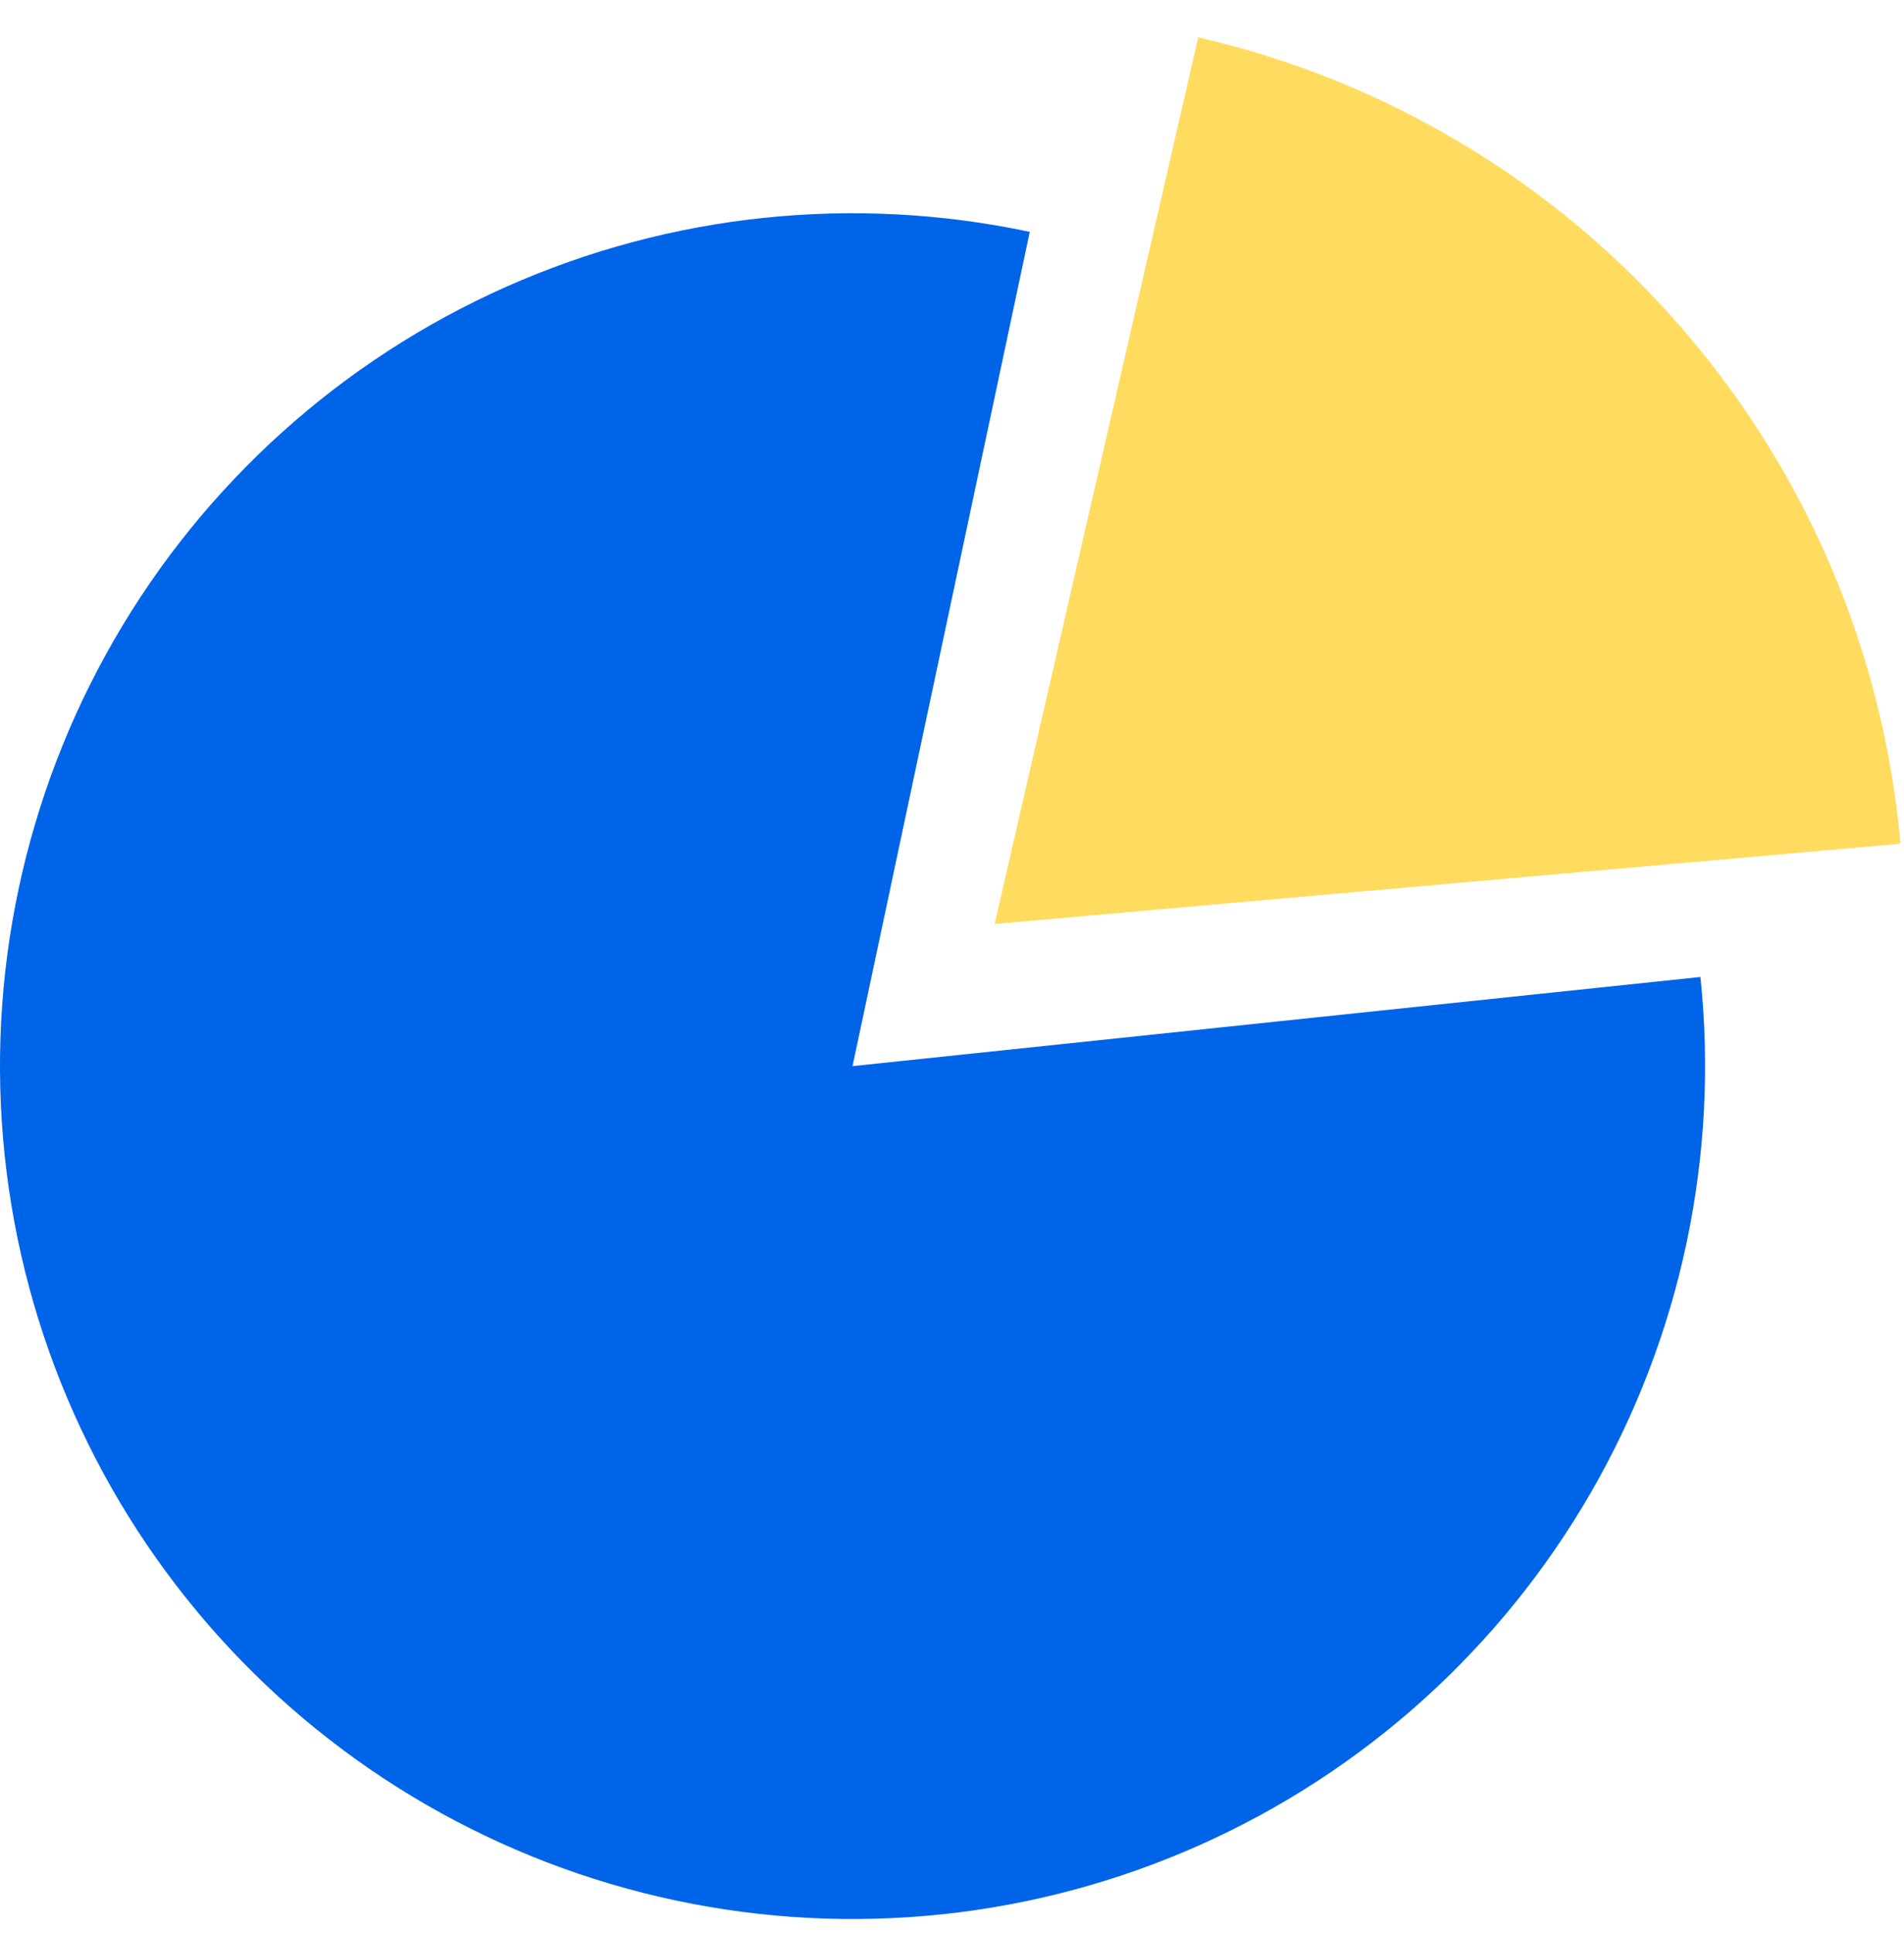 <svg width="67" height="68" viewBox="0 0 67 68" fill="none" xmlns="http://www.w3.org/2000/svg">
<path d="M36.237 8.156C30.04 6.838 23.586 7.517 17.798 10.094C12.01 12.671 7.187 17.013 4.019 22.5C0.852 27.987 -0.498 34.335 0.164 40.636C0.827 46.937 3.466 52.866 7.706 57.574C11.945 62.282 17.566 65.527 23.763 66.844C29.96 68.162 36.414 67.483 42.202 64.906C47.99 62.33 52.813 57.987 55.981 52.5C59.148 47.013 60.498 40.665 59.836 34.364L30 37.5L36.237 8.156Z" fill="#0064E9"/>
<path d="M42.165 1.313C48.752 2.826 54.69 6.385 59.129 11.481C63.567 16.576 66.279 22.946 66.875 29.677L35 32.5L42.165 1.313Z" fill="#FFDC60"/>
</svg>
